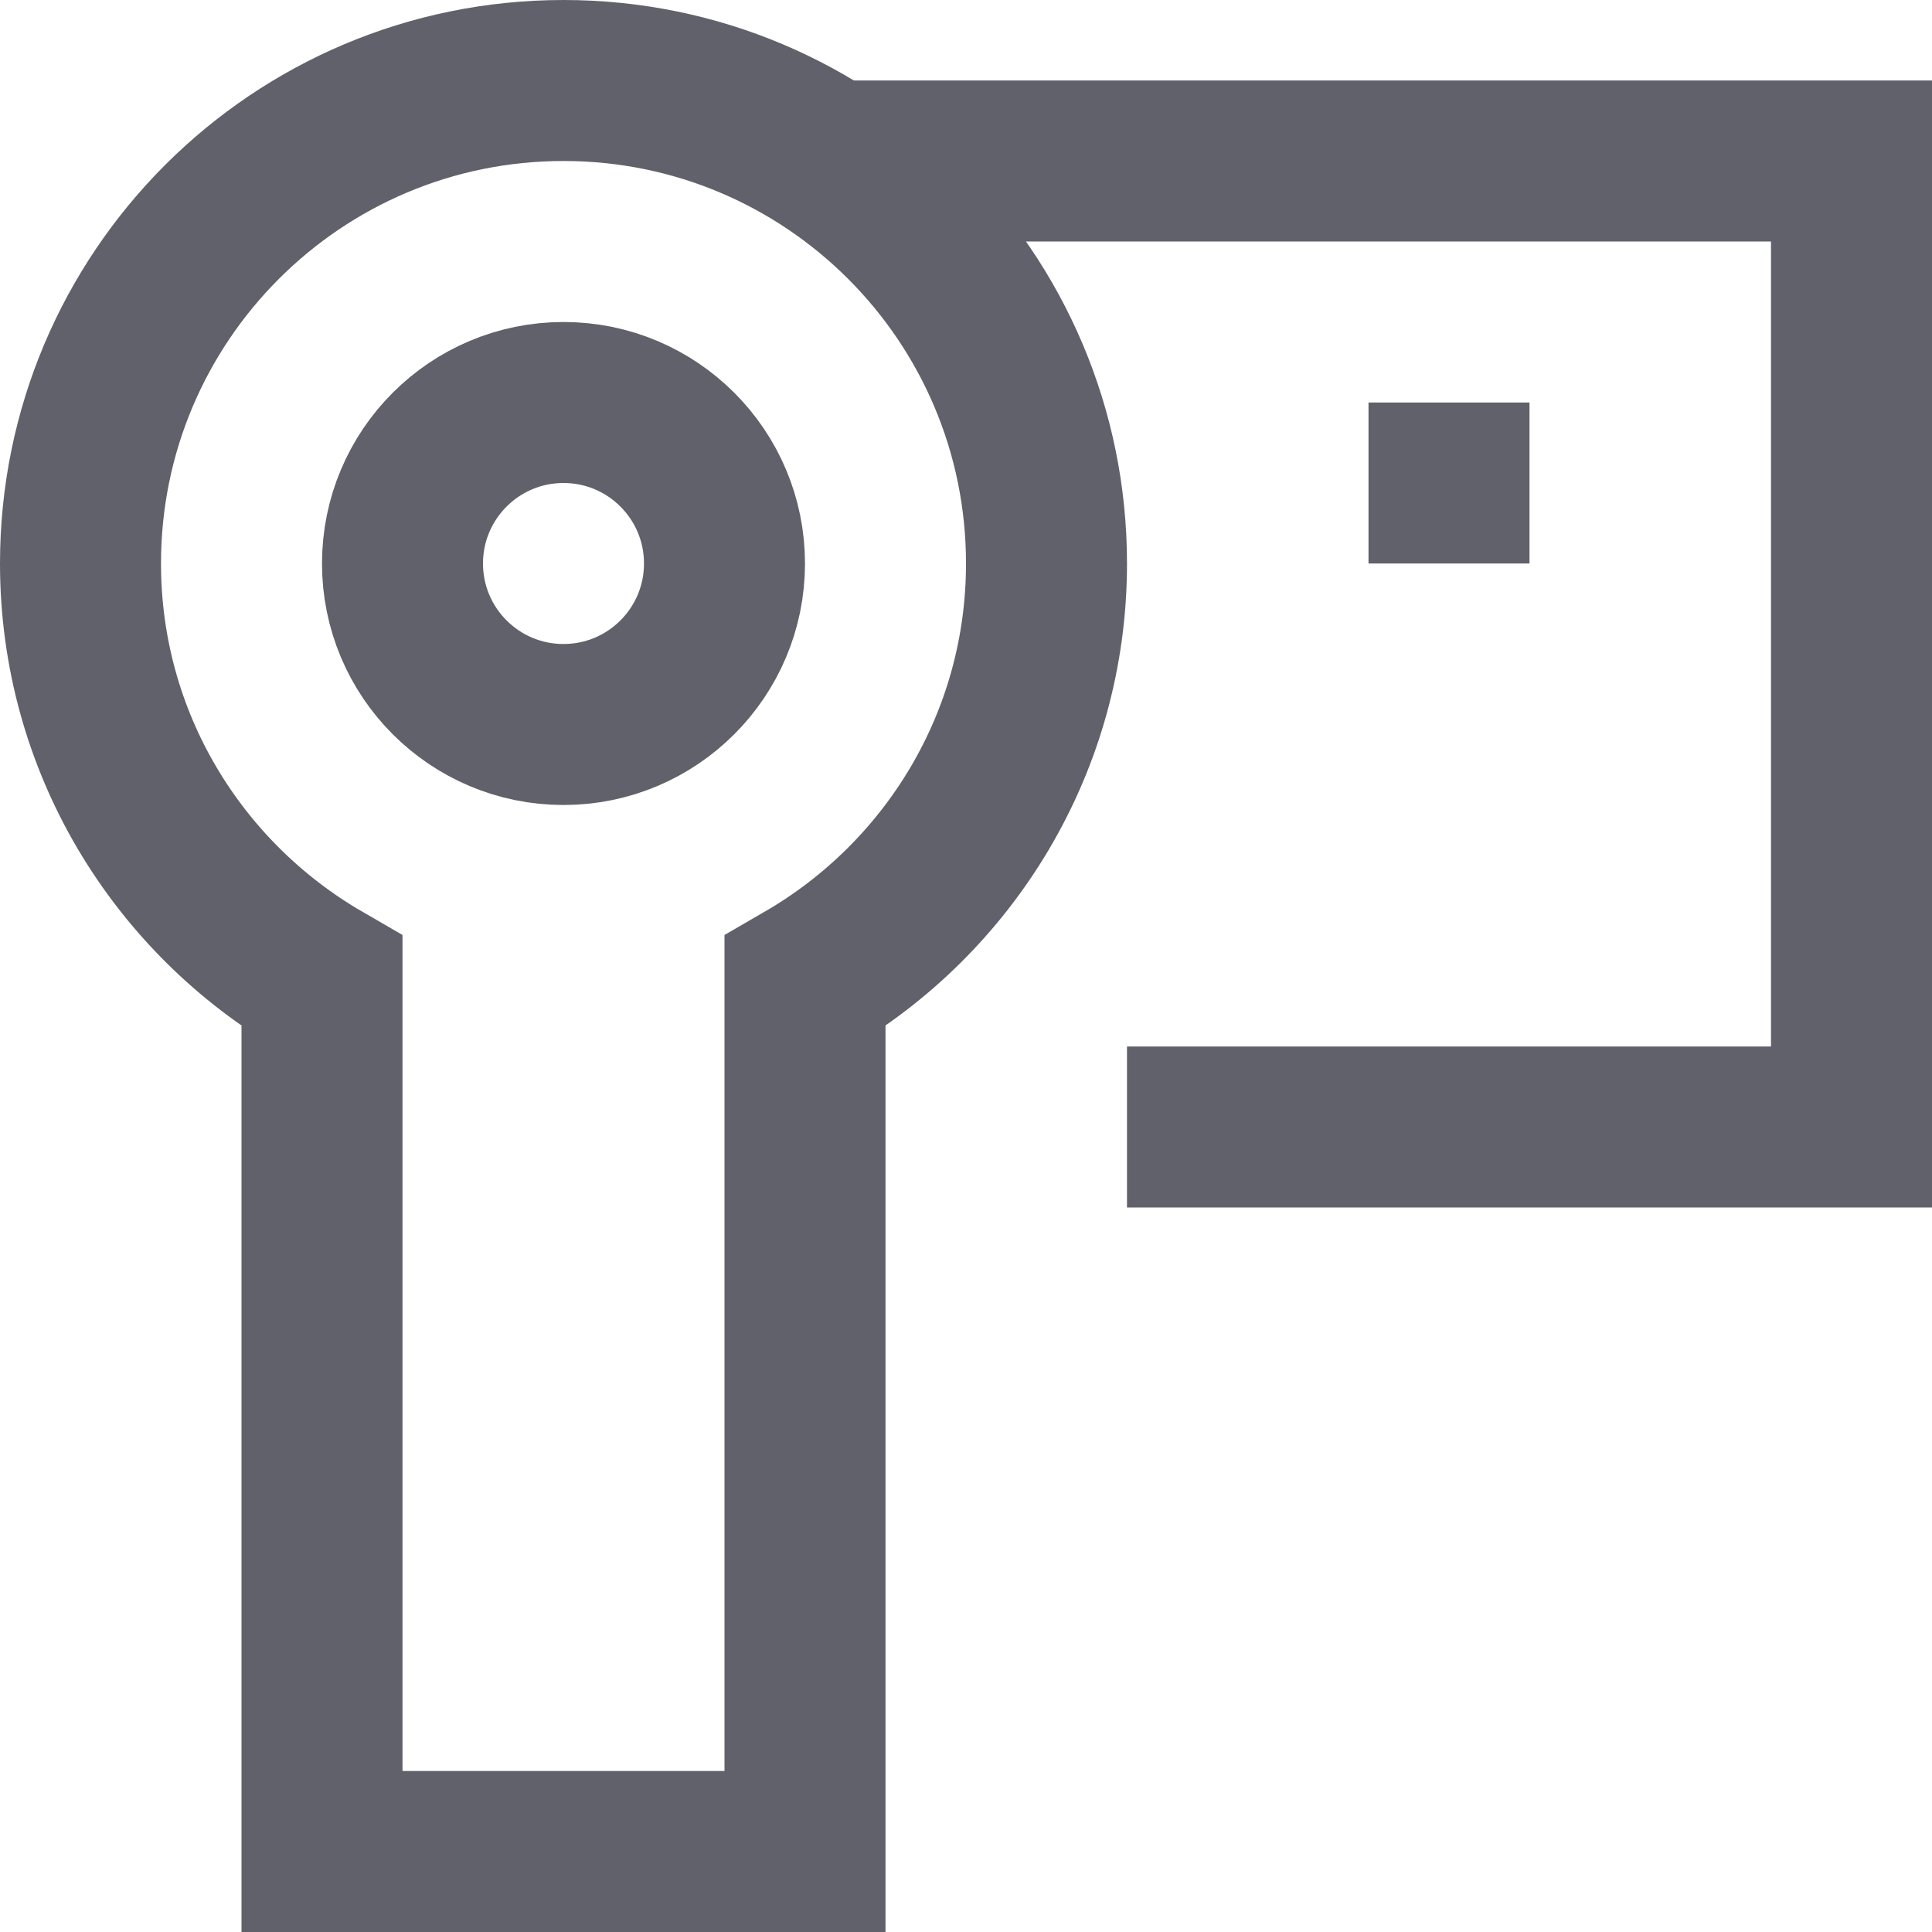 <svg xmlns="http://www.w3.org/2000/svg" height="24" width="24" viewBox="0 0 24 24"><polyline data-cap="butt" data-color="color-2" fill="none" stroke="#61616b" stroke-width="2" points="10.316,2 23,2 23,14 14,14 "></polyline> <path fill="none" stroke="#61616b" stroke-width="2" d="M13,7c0-3.314-2.686-6-6-6 S1,3.686,1,7c0,2.22,1.208,4.153,3,5.191V23h6V12.191C11.792,11.153,13,9.22,13,7z"></path> <circle fill="none" stroke="#61616b" stroke-width="2" cx="7" cy="7" r="2"></circle> <line data-color="color-2" fill="none" stroke="#61616b" stroke-width="2" x1="17" y1="6" x2="19" y2="6"></line></svg>